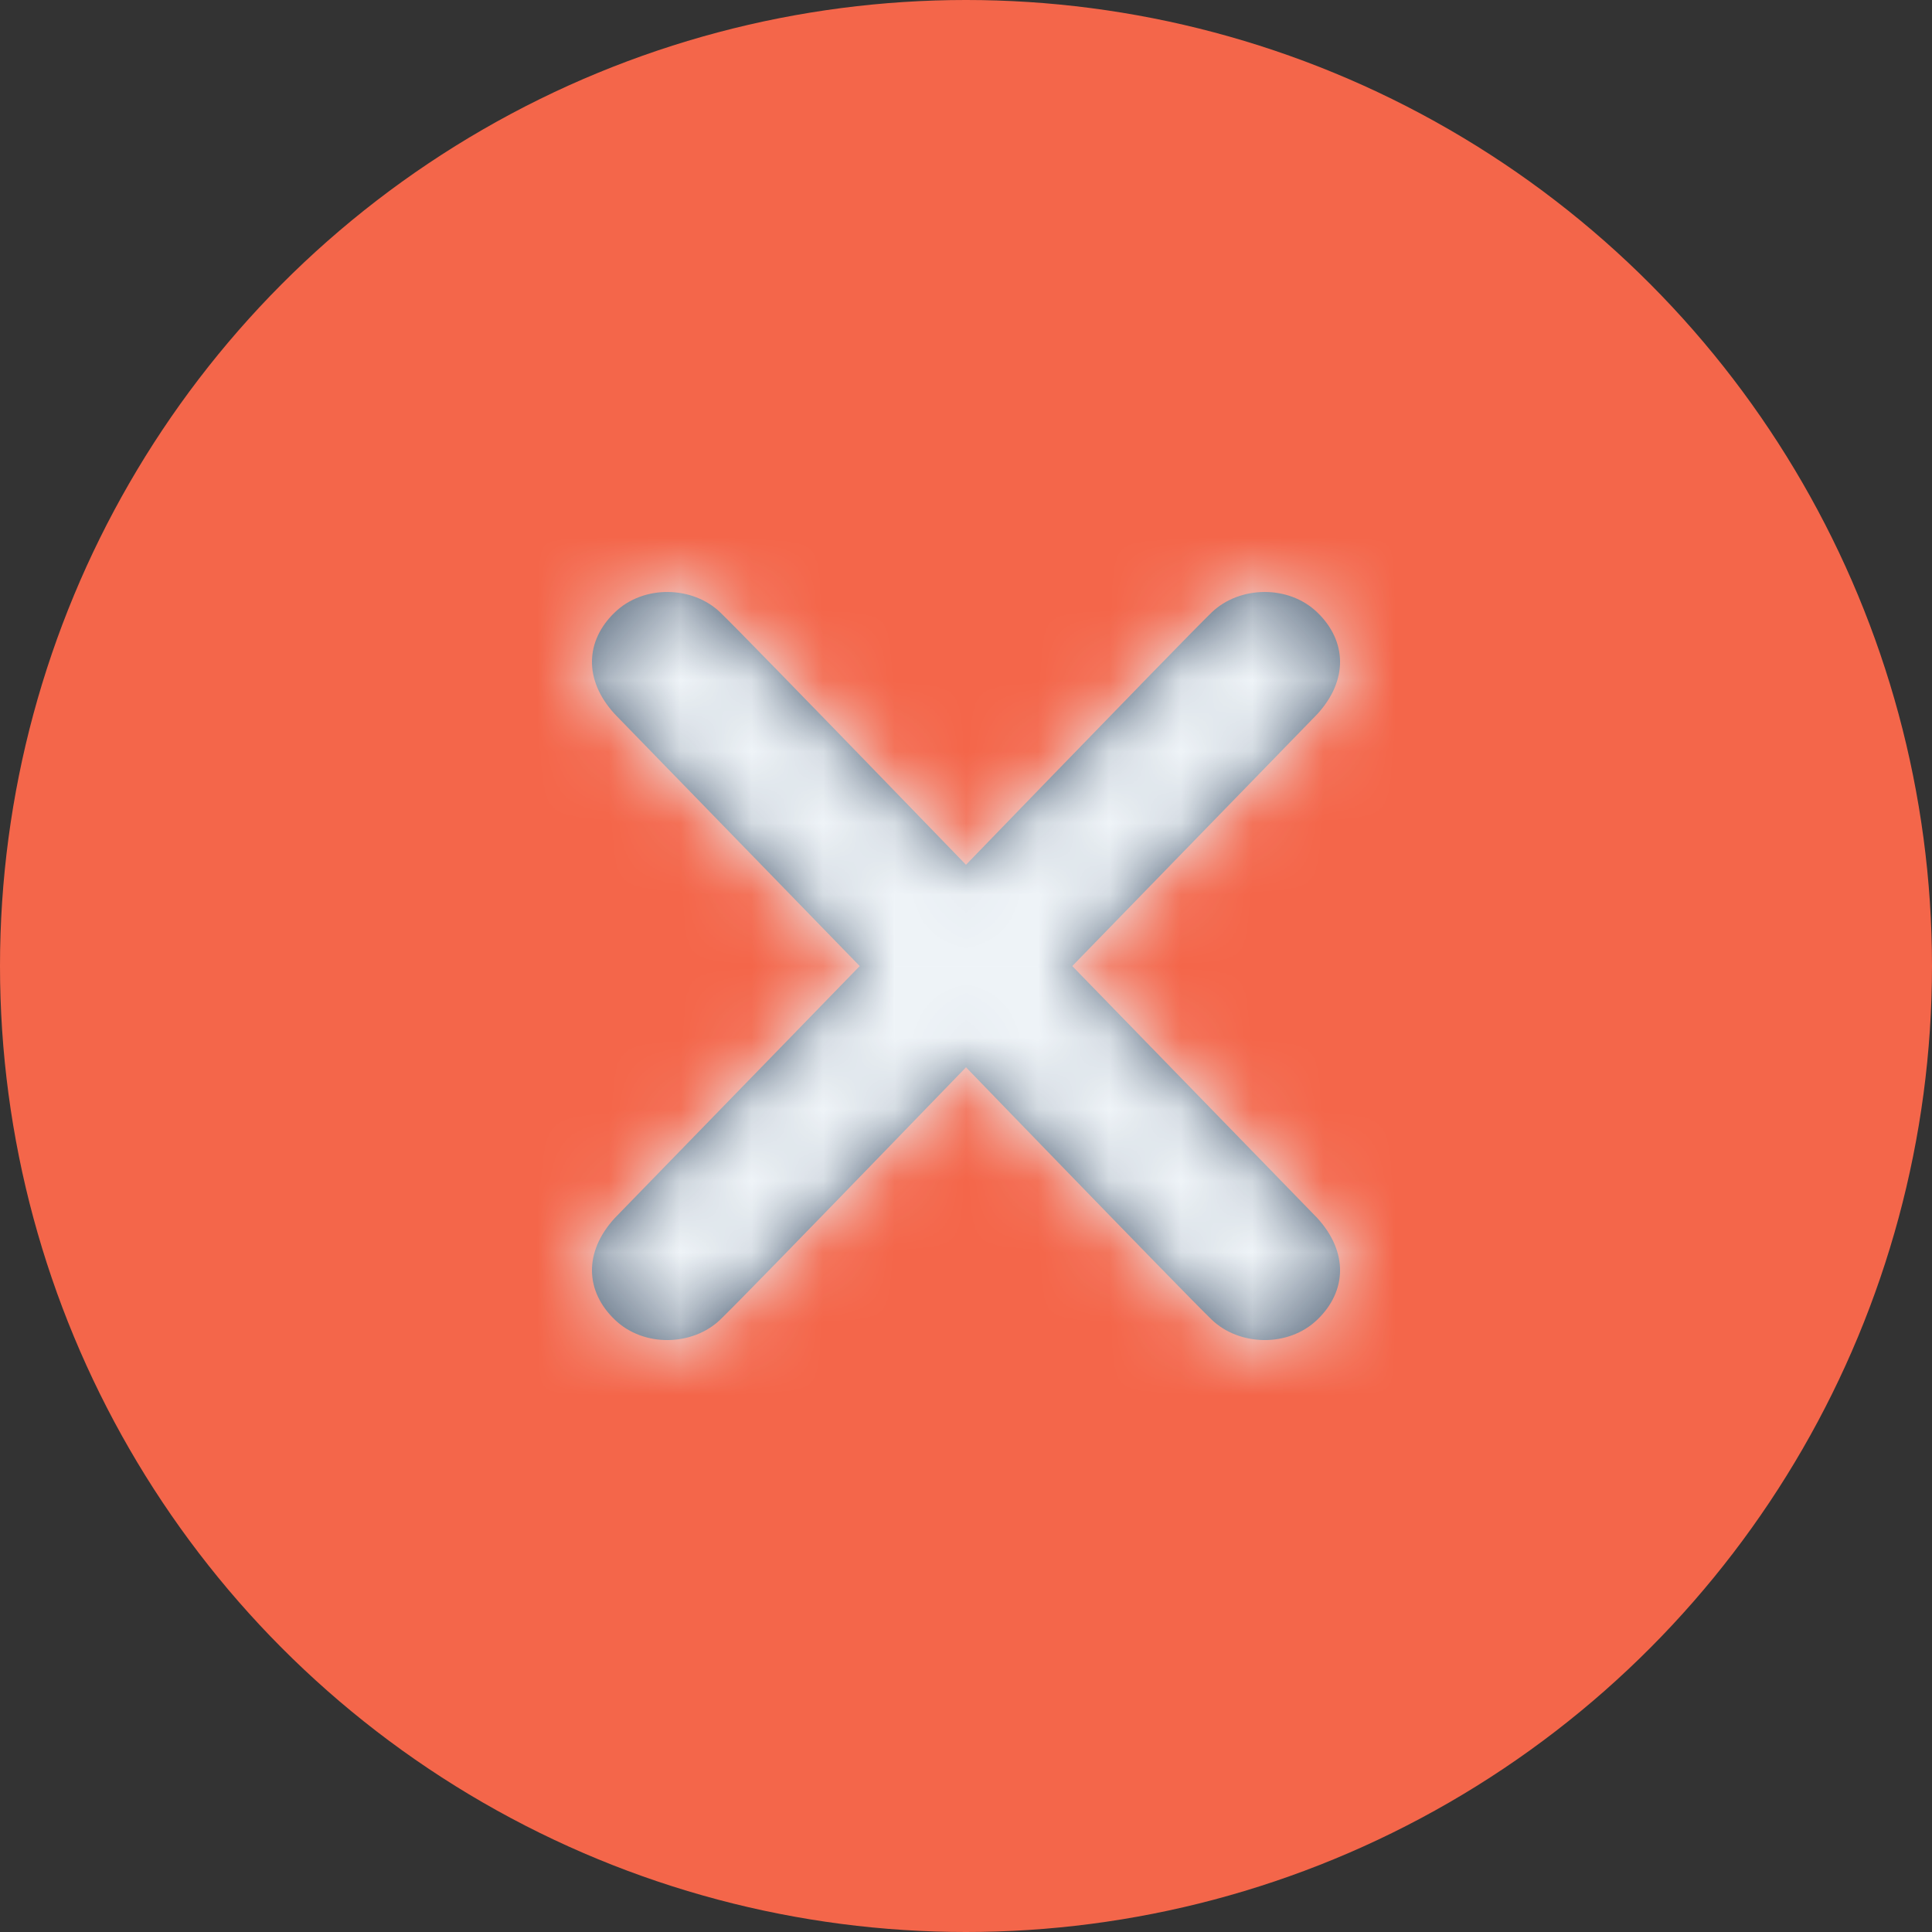 <svg width="27" height="27" viewBox="0 0 27 27" fill="none" xmlns="http://www.w3.org/2000/svg">
<rect x="0" y="0" width="27" height="27" fill="#333333" stroke="none"/>
<circle cx="13.5" cy="13.5" r="13.5" fill="#F4664A"/>
<path d="M10.066 8.559C10.448 8.926 14.181 12.79 14.181 12.79C14.384 12.988 14.487 13.244 14.487 13.501C14.487 13.758 14.384 14.015 14.181 14.211C14.181 14.211 10.448 18.076 10.066 18.442C9.684 18.81 8.997 18.835 8.591 18.442C8.183 18.051 8.151 17.504 8.591 17.023L12.015 13.501L8.591 9.979C8.151 9.499 8.183 8.951 8.591 8.559C8.997 8.166 9.684 8.19 10.066 8.559Z" fill="#44566C"/>
<path d="M16.933 8.559C16.552 8.926 12.819 12.79 12.819 12.79C12.616 12.988 12.513 13.244 12.513 13.501C12.513 13.758 12.616 14.015 12.819 14.211C12.819 14.211 16.552 18.076 16.933 18.442C17.316 18.81 18.003 18.835 18.41 18.442C18.817 18.051 18.849 17.504 18.41 17.023L14.985 13.501L18.41 9.979C18.849 9.499 18.817 8.951 18.41 8.559C18.003 8.166 17.316 8.19 16.933 8.559Z" fill="#44566C"/>
<mask id="mask0" mask-type="alpha" maskUnits="userSpaceOnUse" x="8" y="8" width="11" height="11">
<path d="M10.066 8.559C10.448 8.926 14.181 12.79 14.181 12.79C14.384 12.988 14.487 13.244 14.487 13.501C14.487 13.758 14.384 14.015 14.181 14.211C14.181 14.211 10.448 18.076 10.066 18.442C9.684 18.81 8.997 18.835 8.591 18.442C8.183 18.051 8.151 17.504 8.591 17.023L12.015 13.501L8.591 9.979C8.151 9.499 8.183 8.951 8.591 8.559C8.997 8.166 9.684 8.19 10.066 8.559Z" fill="white"/>
<path d="M16.933 8.559C16.552 8.926 12.819 12.79 12.819 12.79C12.616 12.988 12.513 13.244 12.513 13.501C12.513 13.758 12.616 14.015 12.819 14.211C12.819 14.211 16.552 18.076 16.933 18.442C17.316 18.81 18.003 18.835 18.41 18.442C18.817 18.051 18.849 17.504 18.41 17.023L14.985 13.501L18.41 9.979C18.849 9.499 18.817 8.951 18.41 8.559C18.003 8.166 17.316 8.19 16.933 8.559Z" fill="white"/>
</mask>
<g mask="url(#mask0)">
<rect x="2" y="2" width="23" height="23" fill="#EFF4F8"/>
</g>
</svg>
